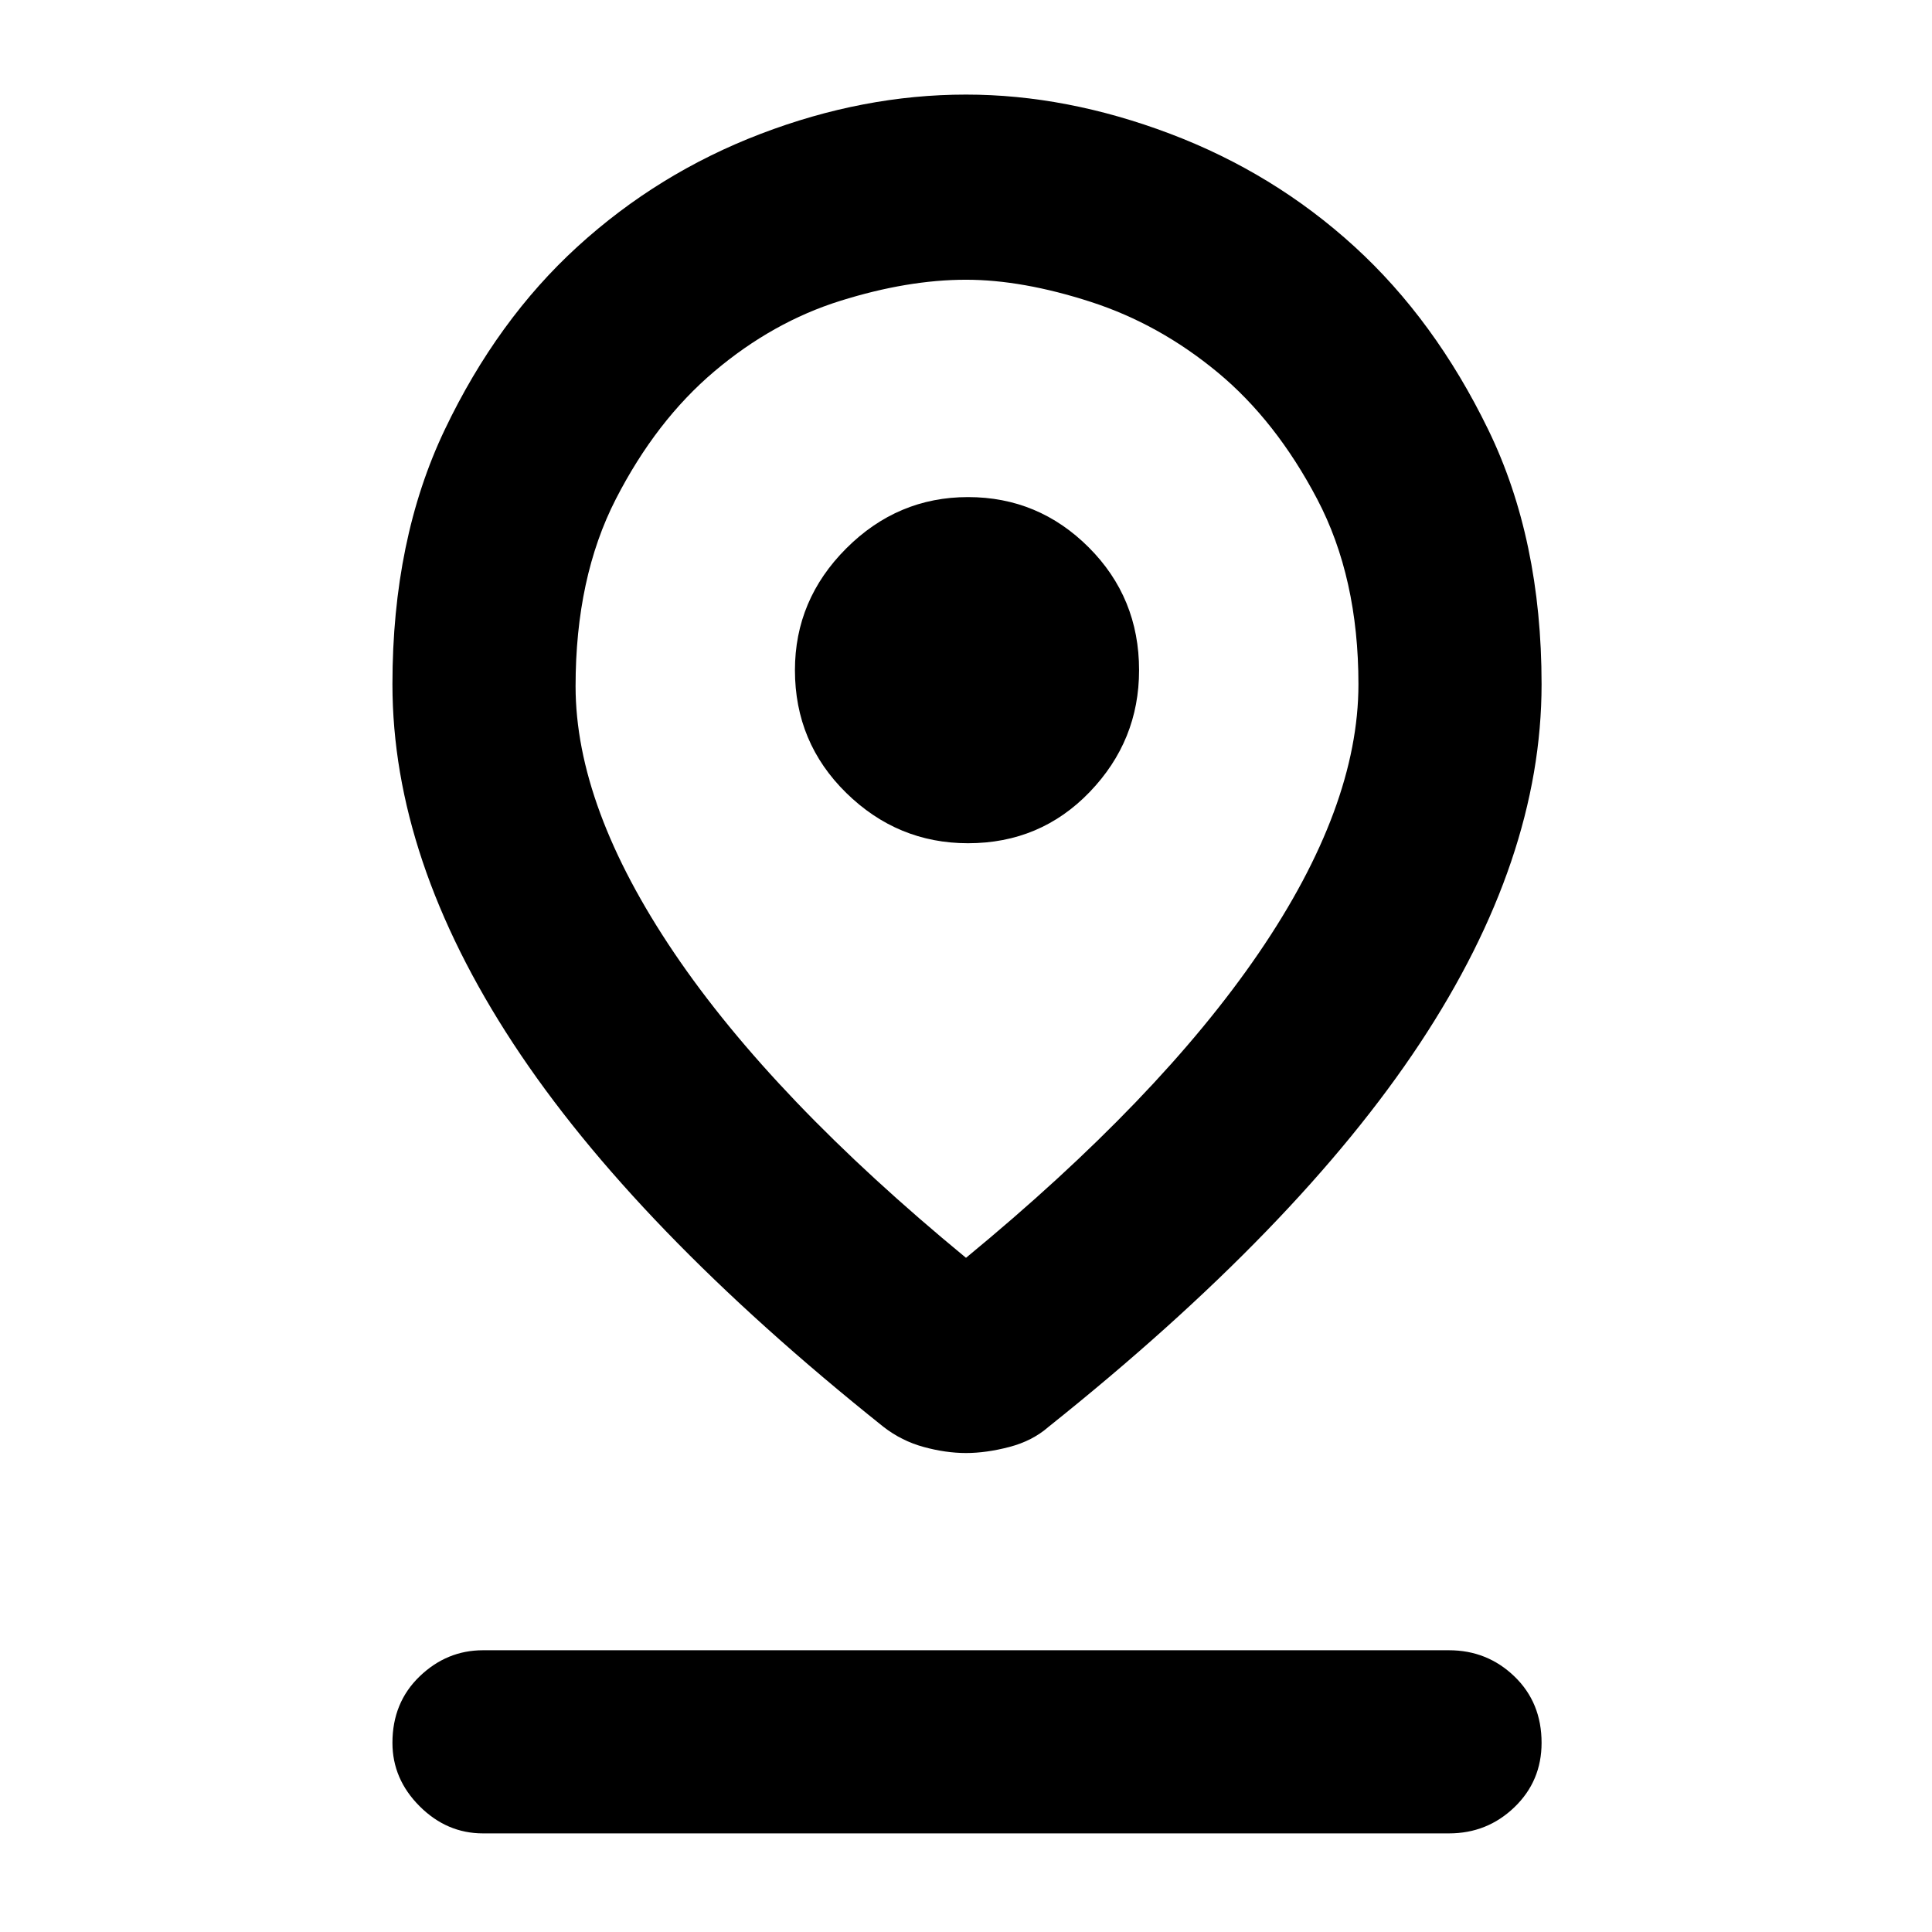 <svg xmlns="http://www.w3.org/2000/svg" height="48" width="48"><path d="M24 31.25Q28.8 27.3 31.275 23.675Q33.75 20.05 33.75 17Q33.75 14.35 32.725 12.4Q31.7 10.45 30.25 9.25Q28.8 8.05 27.1 7.5Q25.4 6.95 24 6.95Q22.55 6.95 20.875 7.475Q19.2 8 17.75 9.225Q16.3 10.45 15.3 12.4Q14.3 14.35 14.3 17.05Q14.3 20.05 16.75 23.675Q19.2 27.3 24 31.25ZM24 36.1Q23.5 36.1 22.95 35.95Q22.4 35.8 21.95 35.45Q15.75 30.5 12.75 25.925Q9.75 21.35 9.75 17Q9.75 13.4 11.05 10.675Q12.35 7.95 14.35 6.125Q16.35 4.3 18.9 3.325Q21.45 2.35 24 2.35Q26.5 2.35 29.075 3.325Q31.65 4.3 33.65 6.125Q35.65 7.95 36.975 10.675Q38.3 13.4 38.3 17Q38.3 21.35 35.275 25.925Q32.25 30.5 26.05 35.45Q25.65 35.8 25.075 35.95Q24.5 36.1 24 36.1ZM24.05 20.95Q25.85 20.95 27.075 19.675Q28.3 18.4 28.3 16.65Q28.3 14.85 27.05 13.6Q25.8 12.35 24.05 12.35Q22.3 12.35 21.025 13.625Q19.75 14.9 19.75 16.65Q19.75 18.45 21.025 19.7Q22.3 20.95 24.05 20.95ZM12 45.55Q11.1 45.55 10.425 44.875Q9.75 44.2 9.75 43.3Q9.75 42.3 10.425 41.65Q11.1 41 12 41H36Q36.95 41 37.625 41.65Q38.3 42.3 38.3 43.3Q38.3 44.25 37.625 44.9Q36.95 45.55 36 45.55ZM24 17Q24 17 24 17Q24 17 24 17Q24 17 24 17Q24 17 24 17Q24 17 24 17Q24 17 24 17Q24 17 24 17Q24 17 24 17Q24 17 24 17Q24 17 24 17Q24 17 24 17Q24 17 24 17Z"/></svg>